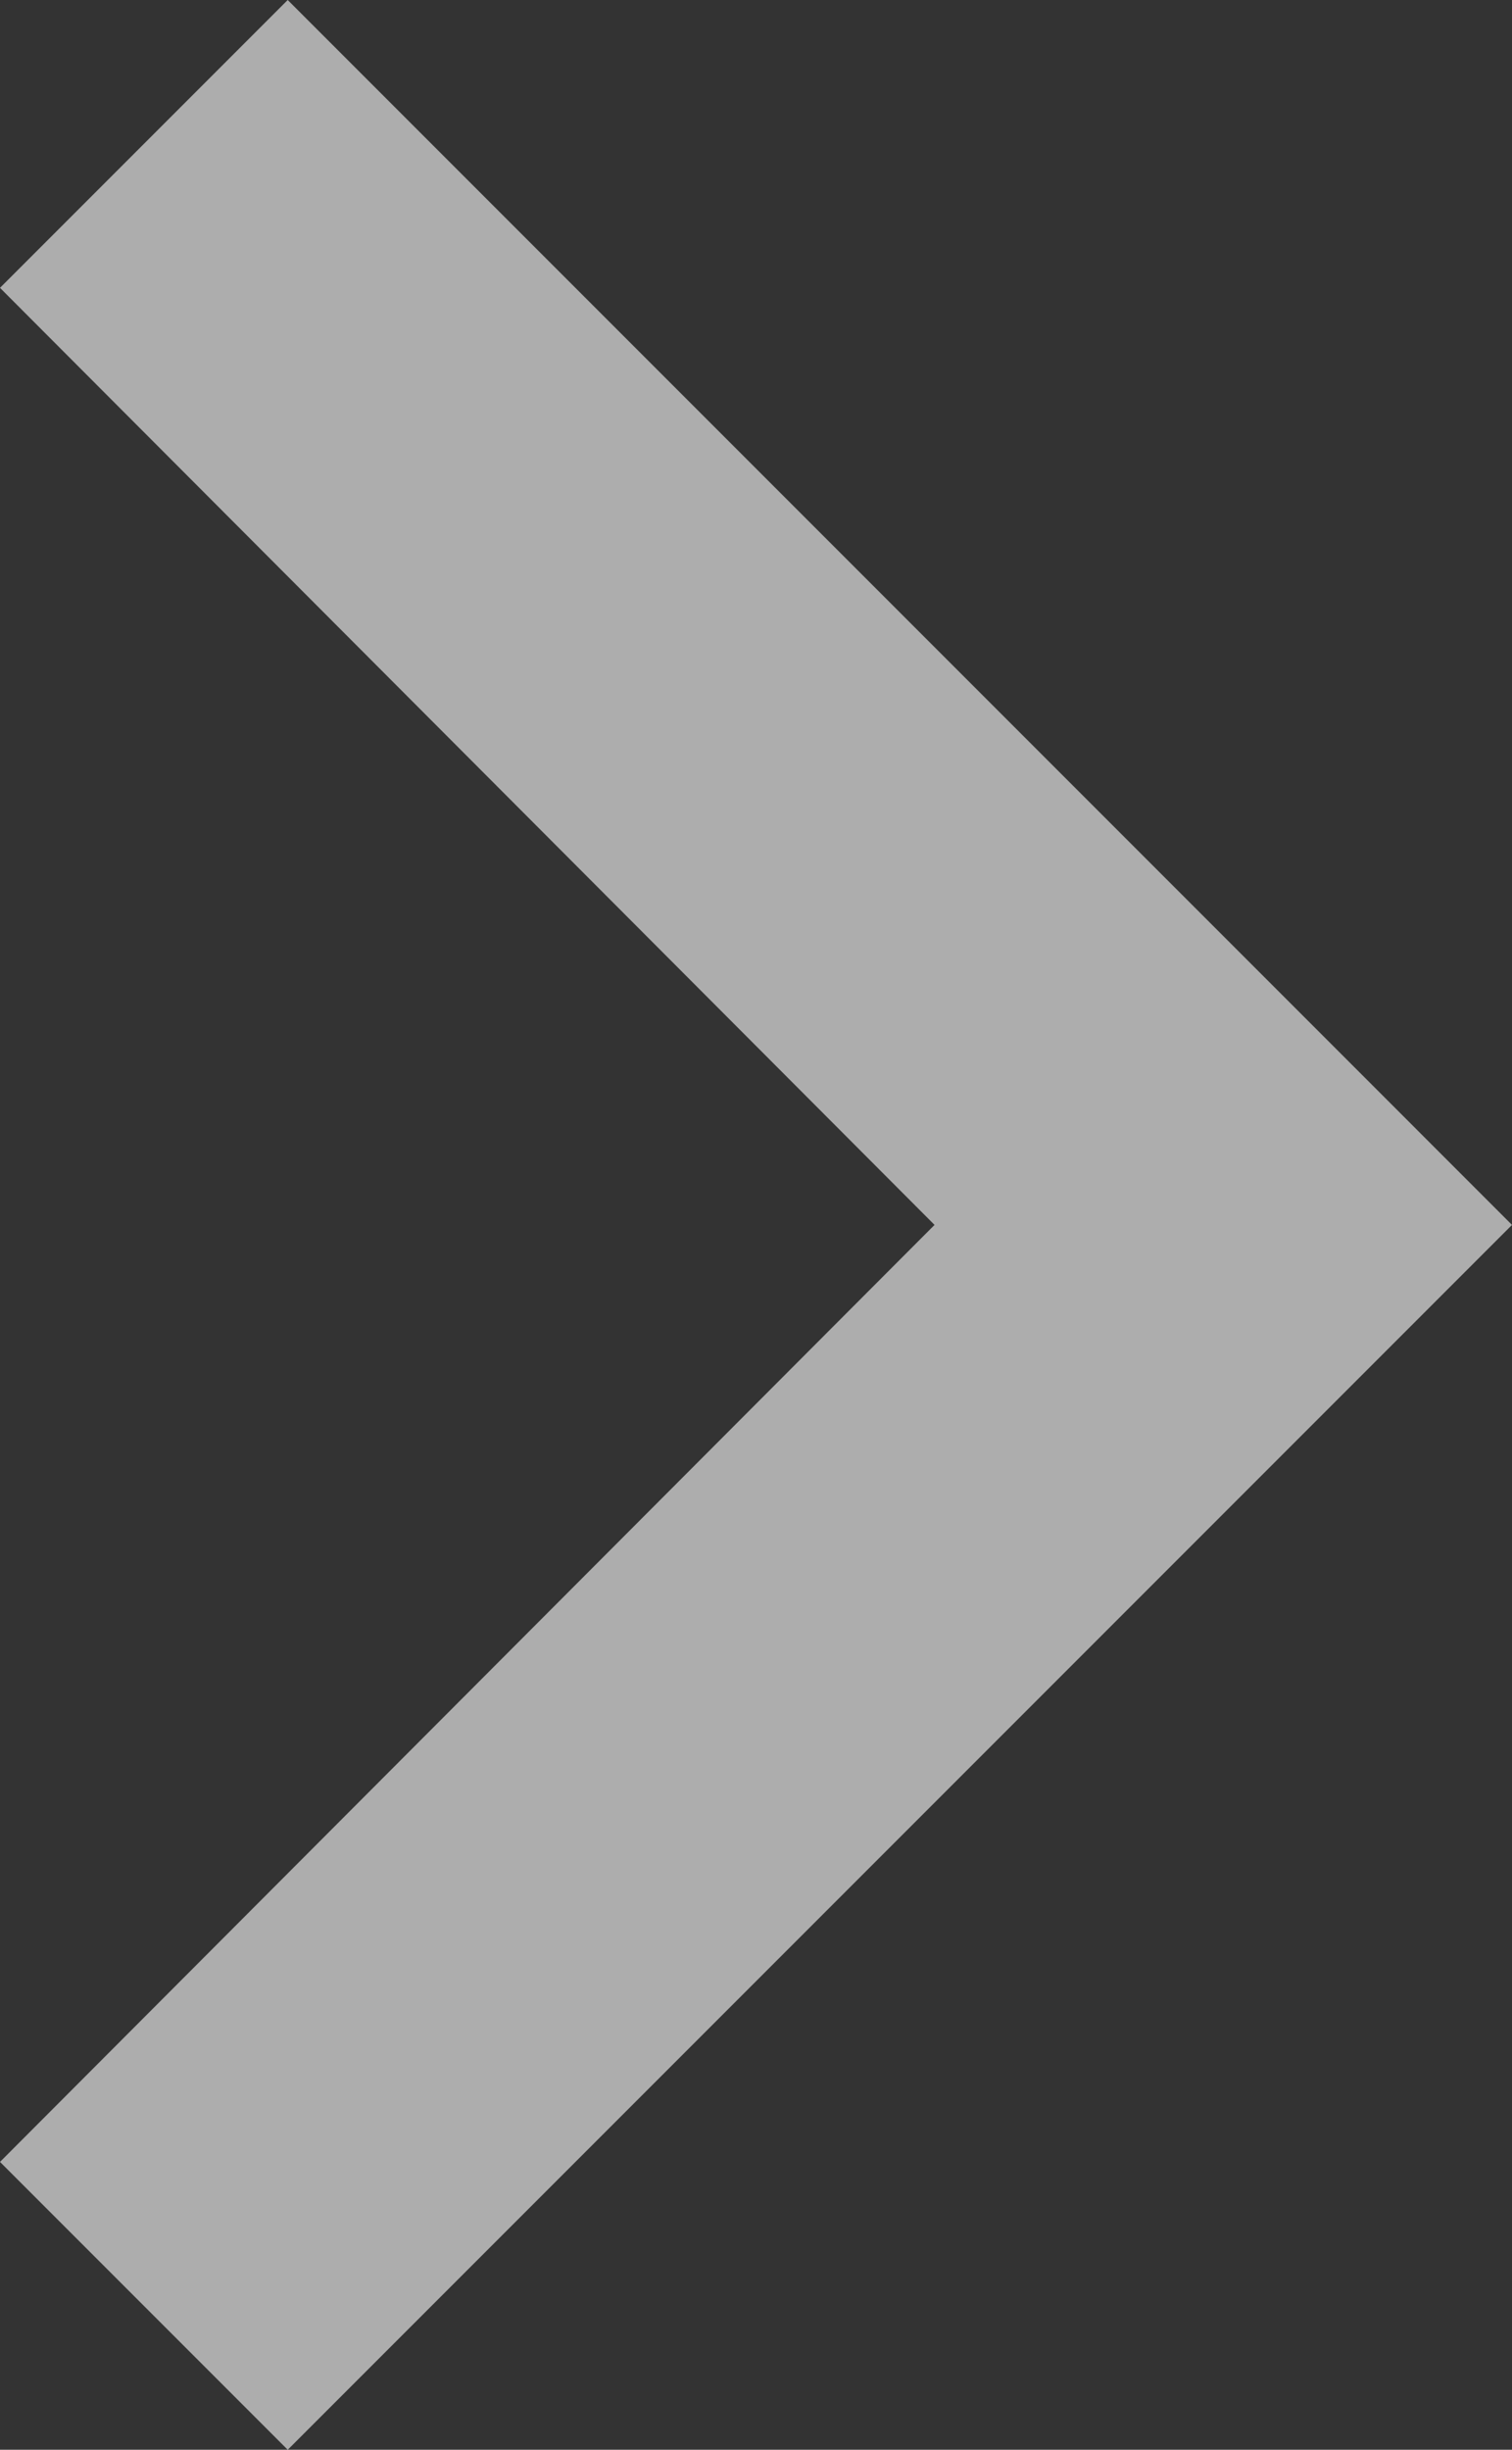 <svg xmlns="http://www.w3.org/2000/svg" width="42.336" height="68.561" viewBox="0 0 42.336 68.561">
  <rect x="0" y="0" width="42.336" height="68.561" fill="#333333" stroke="none"/>
  <path id="Icon_material-keyboard-arrow-right" data-name="Icon material-keyboard-arrow-right" d="M12.885,69.13,39.052,42.906,12.885,16.681l8.056-8.056L55.221,42.906,20.941,77.186Z" transform="translate(-12.885 -8.625)" fill="#fff" opacity="0.597"/>
</svg>
